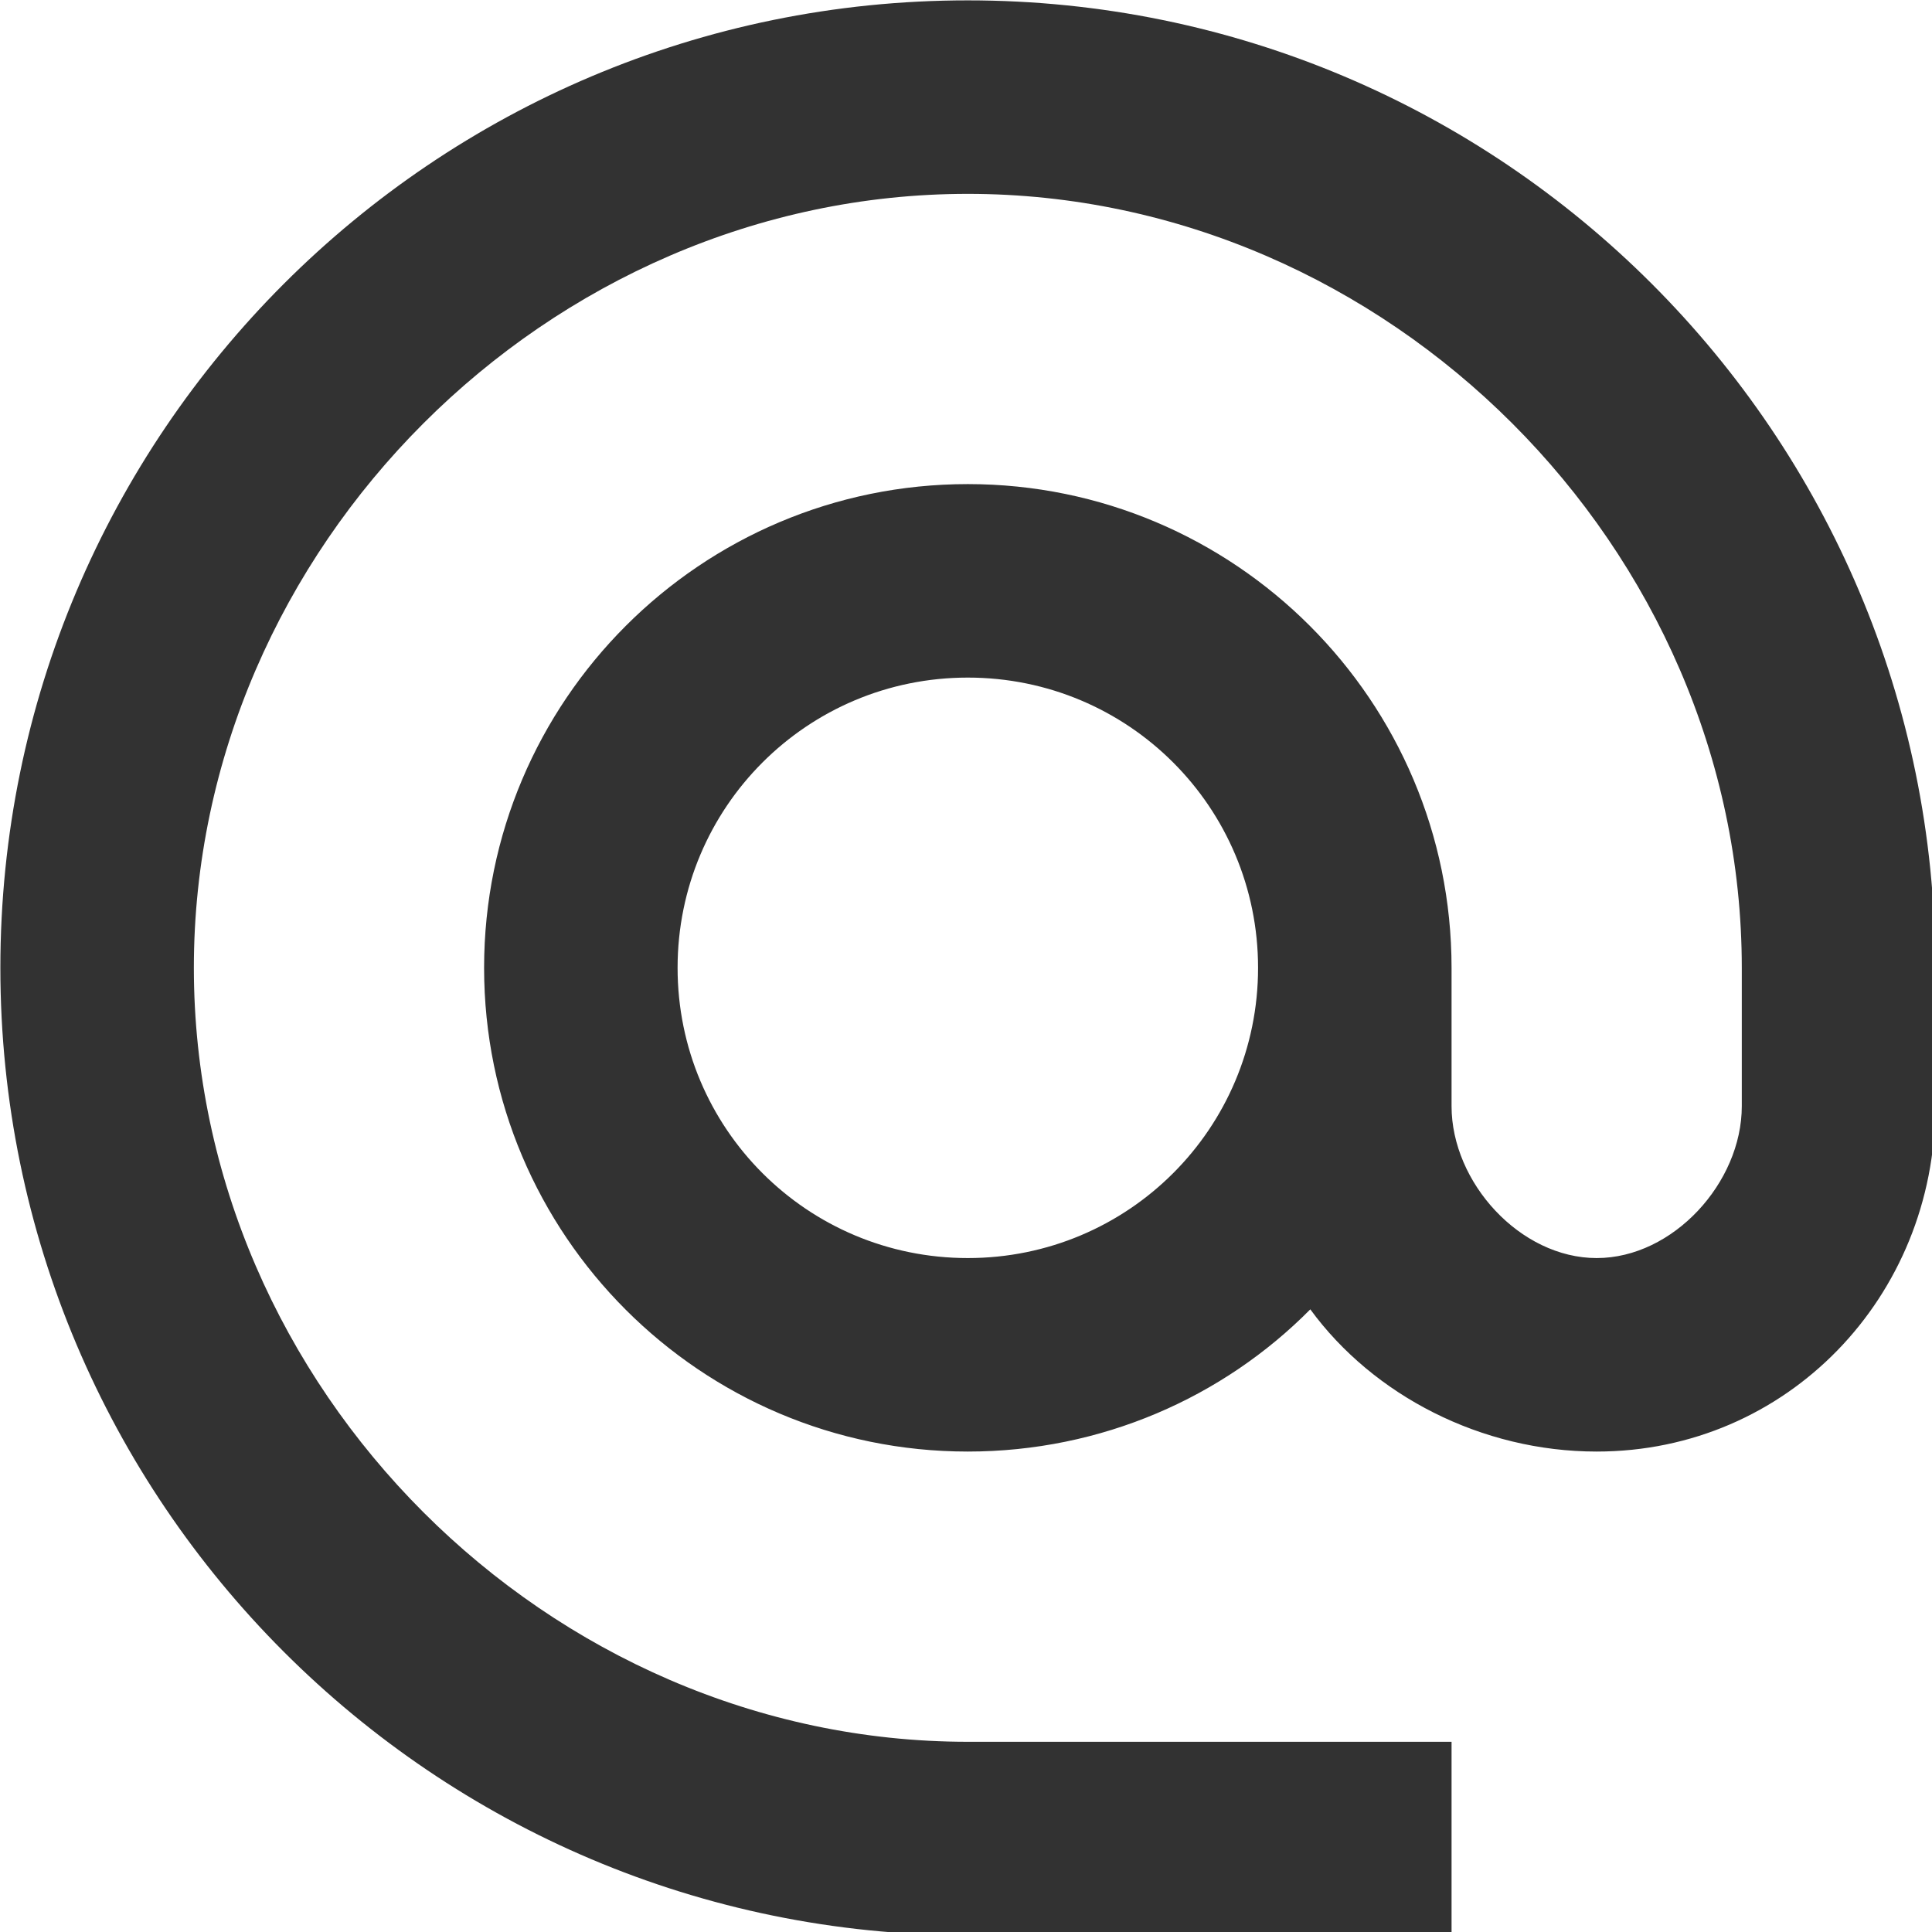 <?xml version="1.0" encoding="UTF-8" standalone="no"?>
<!-- Created with Inkscape (http://www.inkscape.org/) -->

<svg
   id="svg1100"
   version="1.1"
   viewBox="0 0 5.292 5.292"
   height="5.292mm"
   width="5.292mm"
   xmlns="http://www.w3.org/2000/svg"
   xmlns:svg="http://www.w3.org/2000/svg">
  <defs
     id="defs1097" />
  <g
     id="New_Layer_1652808914.2092414"
     style="display:inline"
     transform="translate(-82.682,-456.456)">
    <path
       fill="#323232"
       d="M 12,2 C 6.48,2 2,6.48 2,12 2,17.52 6.48,22 12,22 h 5 V 20 H 12 C 7.66,20 4,16.34 4,12 4,7.66 7.66,4 12,4 c 4.34,0 8,3.66 8,8 v 1.43 C 20,14.22 19.29,15 18.5,15 17.71,15 17,14.22 17,13.43 V 12 C 17,9.24 14.76,7 12,7 9.24,7 7,9.24 7,12 c 0,2.76 2.24,5 5,5 1.38,0 2.64,-0.56 3.54,-1.47 0.65,0.89 1.77,1.47 2.96,1.47 1.97,0 3.5,-1.6 3.5,-3.57 V 12 C 22,6.48 17.52,2 12,2 Z m 0,13 c -1.66,0 -3,-1.34 -3,-3 0,-1.66 1.34,-3 3,-3 1.66,0 3,1.34 3,3 0,1.66 -1.34,3 -3,3 z"
       id="path27851"
       transform="matrix(0.265,0,0,0.265,82.153,455.927)" />
  </g>
</svg>
